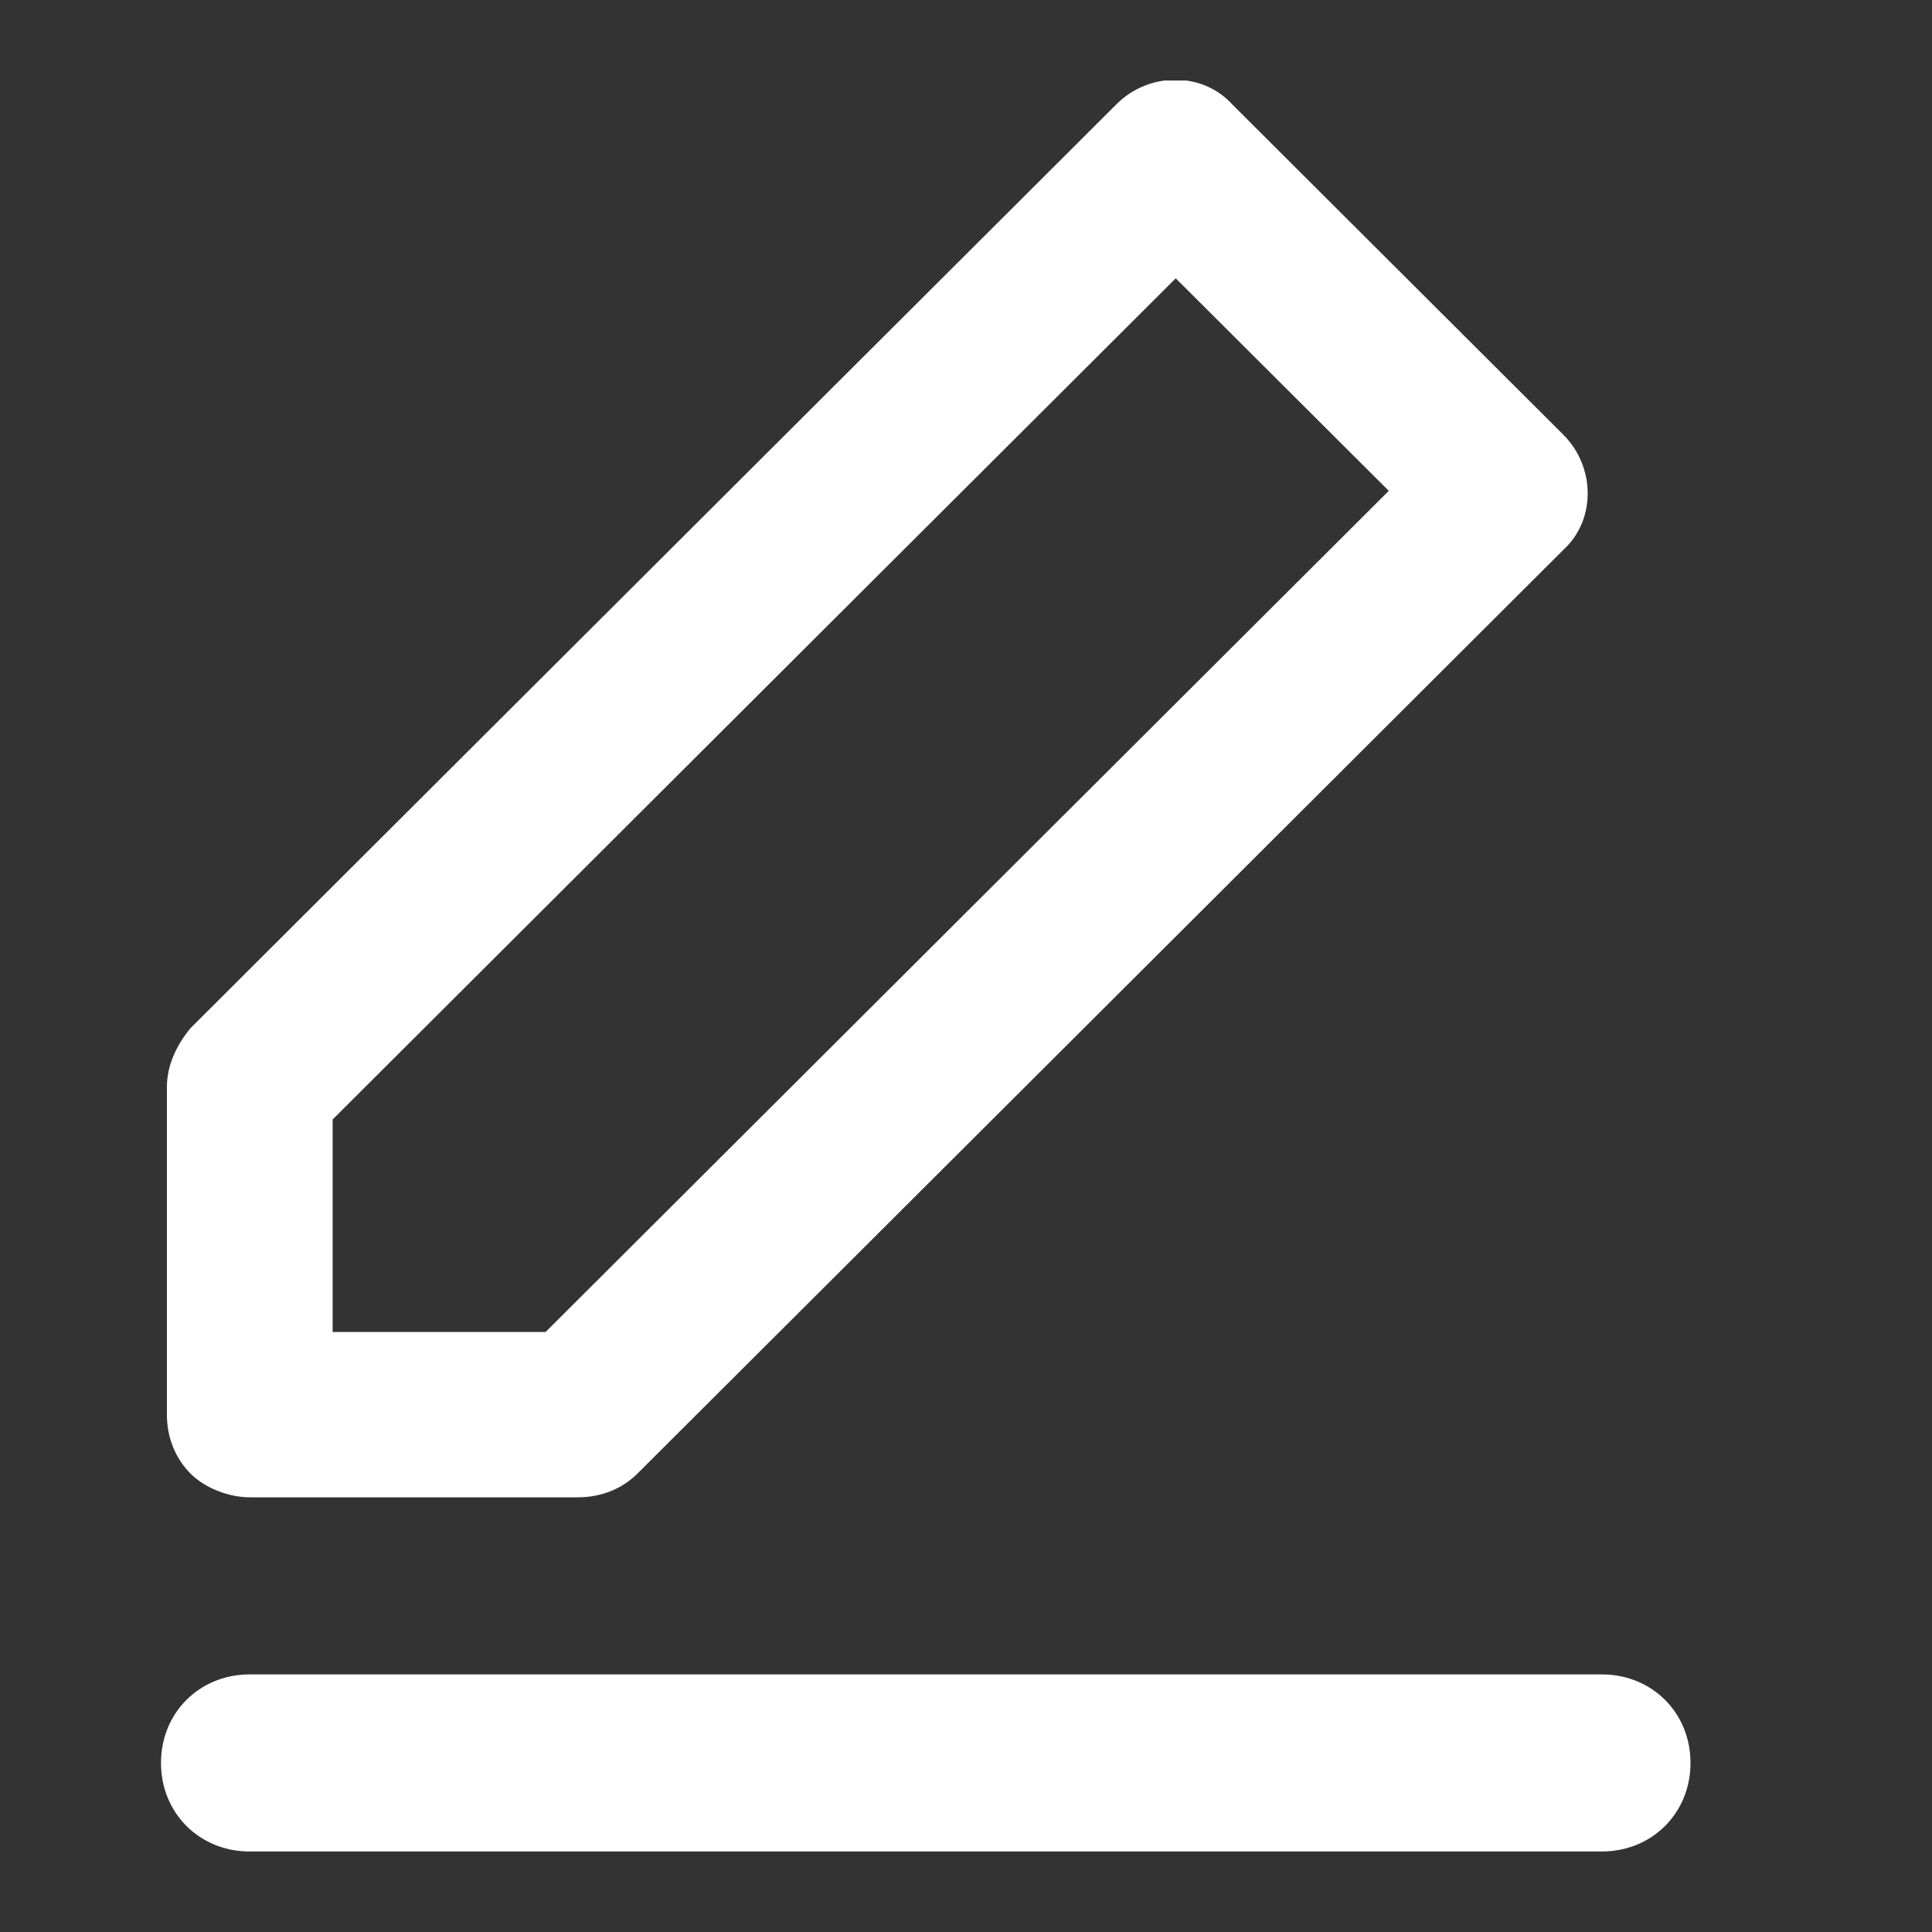<svg width="18" height="18" viewBox="0 0 18 18" fill="none" xmlns="http://www.w3.org/2000/svg">
<rect x="0" y="0" width="18" height="18" fill="#333333" stroke="none"/>
<g clip-path="url(#clip0_1019_4085)">
<path d="M14.923 17.25H2.327C1.858 17.25 1.5 16.892 1.5 16.425C1.5 15.957 1.858 15.6 2.327 15.6H14.923C15.392 15.6 15.75 15.957 15.75 16.425C15.75 16.892 15.392 17.25 14.923 17.25Z" fill="white"/>
<path d="M2.327 13.95C2.134 13.95 1.913 13.867 1.776 13.73C1.638 13.592 1.555 13.4 1.555 13.18V10.127C1.555 9.935 1.638 9.743 1.776 9.578L10.403 0.97C10.706 0.668 11.202 0.668 11.478 0.97L14.565 4.05C14.868 4.353 14.868 4.848 14.565 5.123L5.938 13.73C5.8 13.867 5.607 13.95 5.386 13.95H2.327ZM3.099 10.43V12.41H5.083L12.939 4.573L10.954 2.593L3.099 10.43Z" fill="white"/>
</g>
<defs>
<clipPath id="clip0_1019_4085">
<rect width="14.25" height="16.5" fill="white" transform="translate(1.5 0.75)"/>
</clipPath>
</defs>
</svg>
